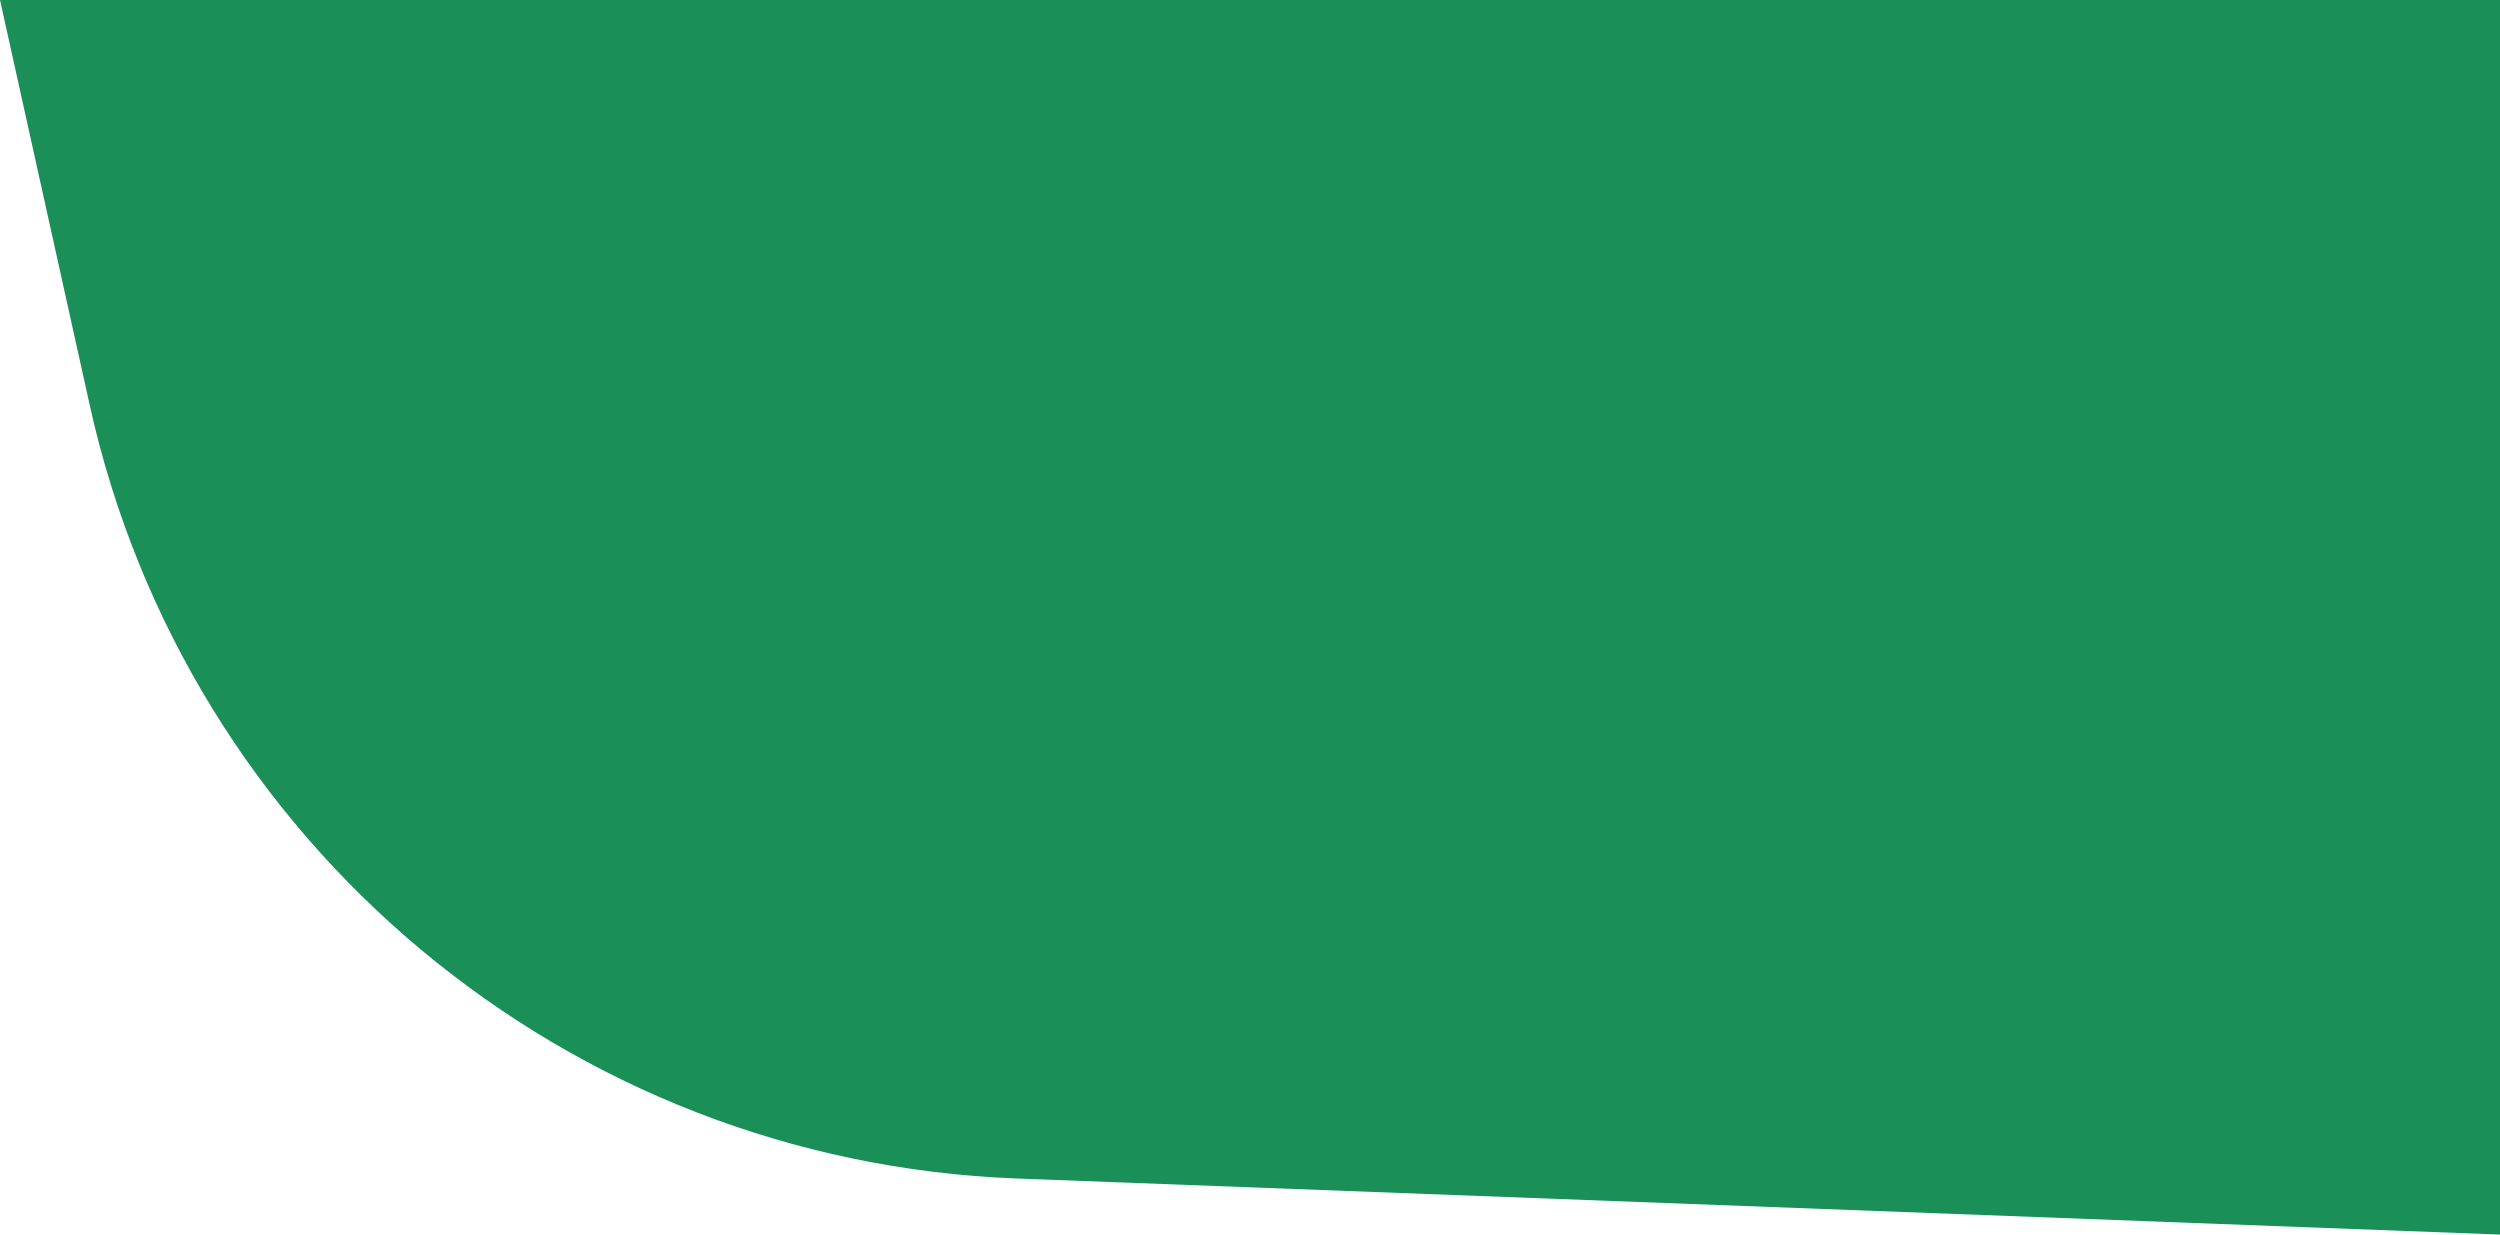 <svg width="162" height="80" viewBox="0 0 162 80" fill="none" xmlns="http://www.w3.org/2000/svg">
<g id="letter_bottom_l">
<path id="letter_bottom_l_2" d="M5.814 26.252L0 0H162V80L65.882 76.367C36.792 75.267 12.109 54.674 5.814 26.252Z" fill="#1A9058"/>
</g>
</svg>
